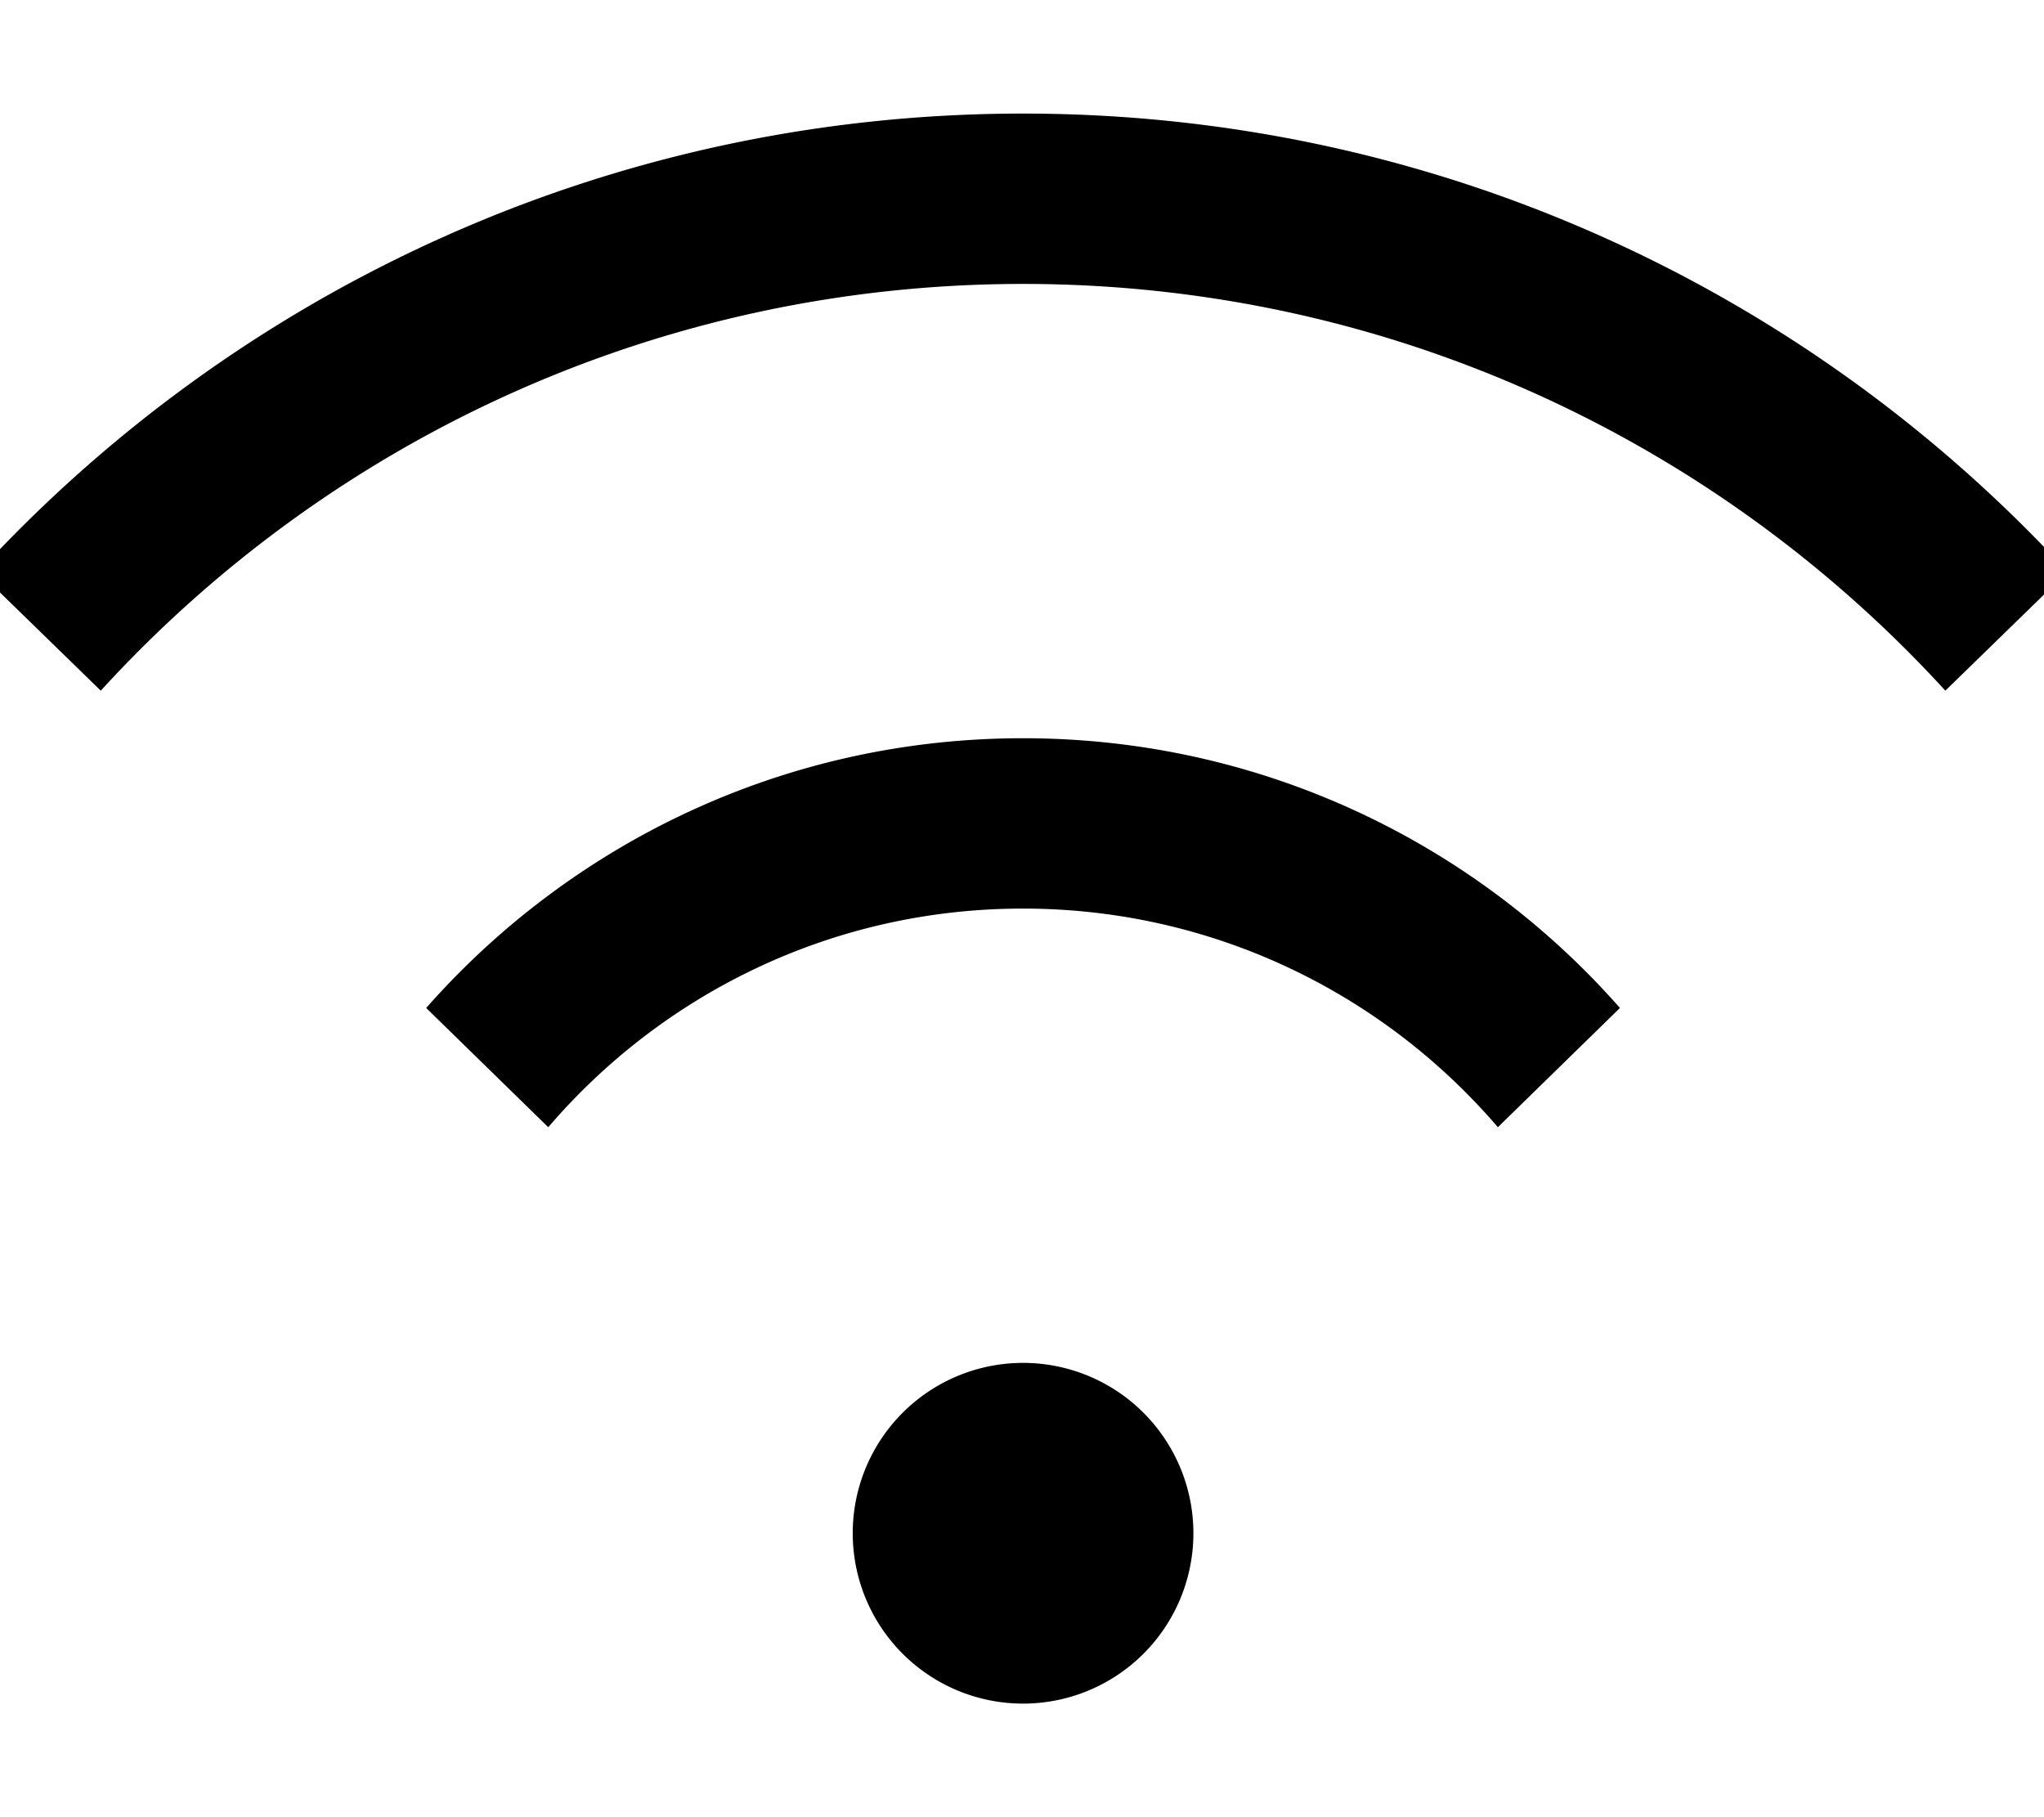 <svg fill="currentColor" xmlns="http://www.w3.org/2000/svg" viewBox="0 0 576 512"><!--! Font Awesome Pro 7.0.1 by @fontawesome - https://fontawesome.com License - https://fontawesome.com/license (Commercial License) Copyright 2025 Fonticons, Inc. --><path opacity=".4" fill="currentColor" d=""/><path fill="currentColor" d="M288.3 256c53.5 0 101.5 23.9 133.8 61.6L456.5 284c-41-46.6-101.2-76-168.2-76s-127.1 29.4-168.2 76l34.4 33.6c32.3-37.7 80.2-61.6 133.7-61.6zm0-176c102.9 0 195.5 44.2 259.9 114.6l34.4-33.5C509.5 81.7 404.7 32 288.3 32S67.1 81.7-6 161.1l34.4 33.5C92.7 124.2 185.4 80 288.3 80zm0 400a48 48 0 1 0 0-96 48 48 0 1 0 0 96z"/></svg>